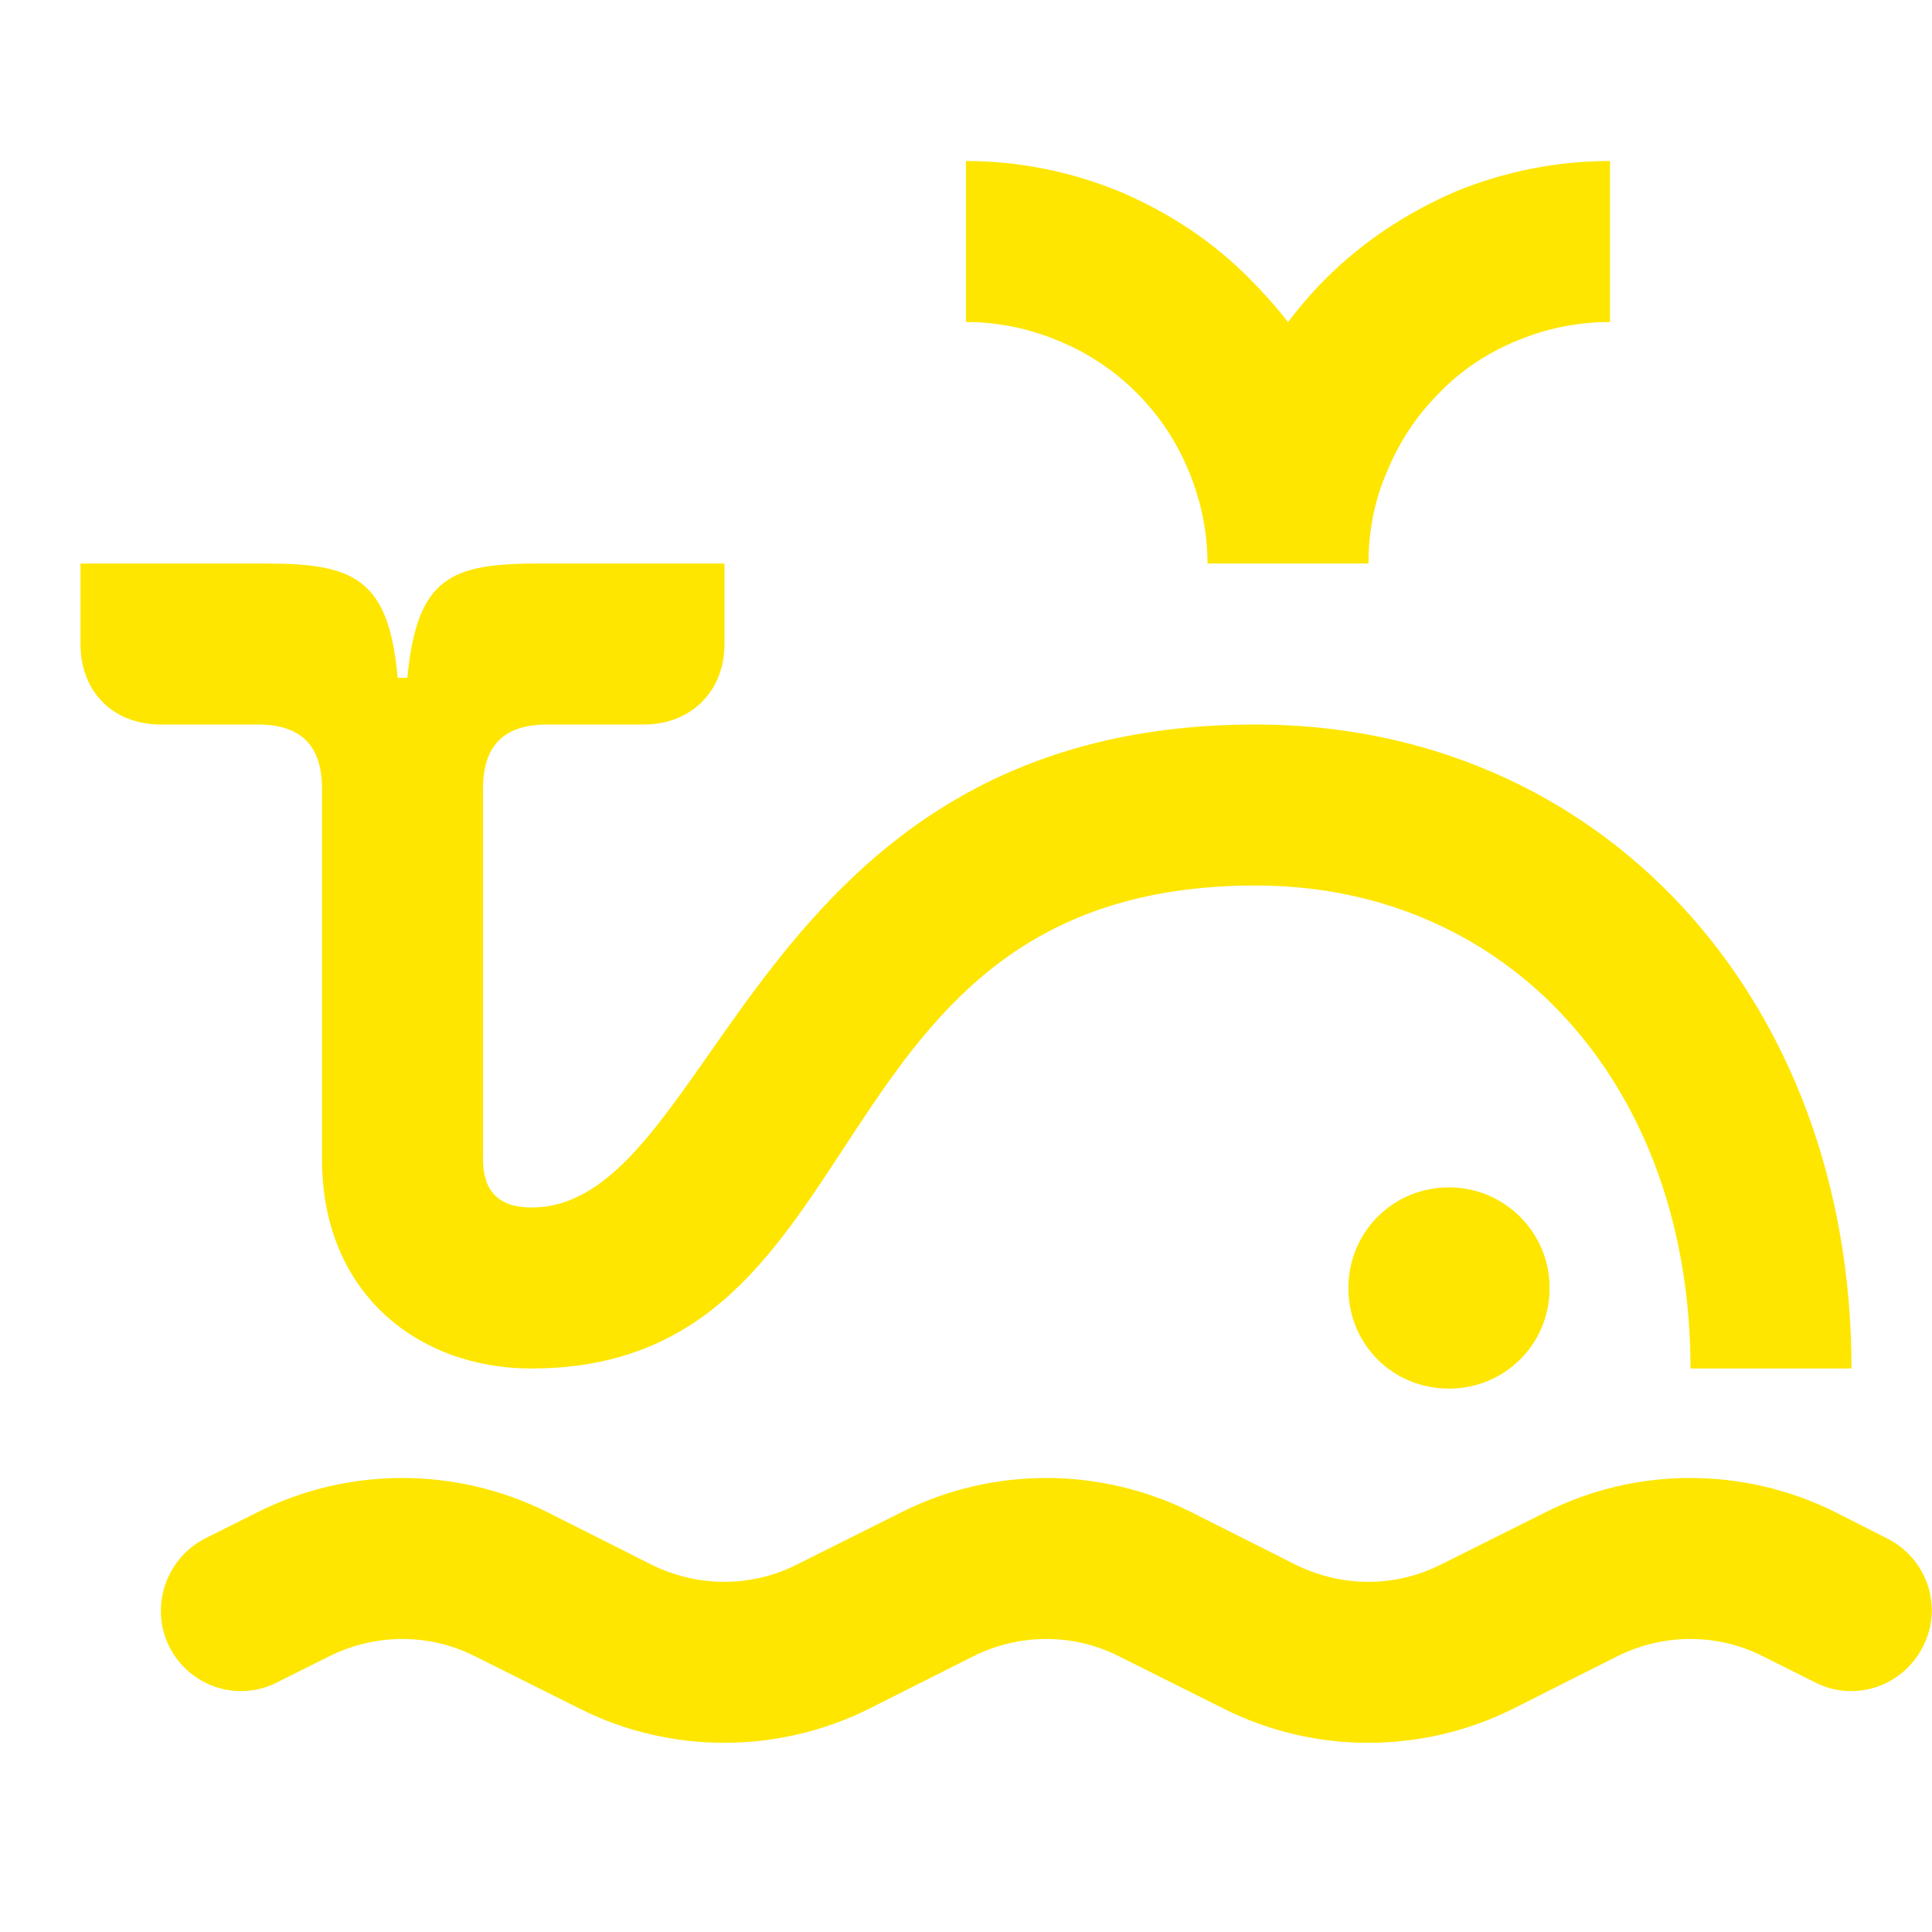 <svg width="24" height="24" viewBox="0 0 24 24" fill="none" xmlns="http://www.w3.org/2000/svg">
<path d="M5.06 8.42H4.94C4.83 7.18 4.39 7 3.3 7H1V8C1 8.59 1.4 9 2 9H3.2C3.74 9 4 9.26 4 9.8V14.4C4 16.08 5.21 17 6.6 17C11.04 17 9.97 11 15.6 11C18.75 11 21 13.49 21 17H23C23 12.39 19.88 9 15.6 9C9.3 9 8.91 15 6.6 15C6.19 15 6 14.79 6 14.4V9.8C6 9.26 6.26 9 6.8 9H8C8.58 9 9 8.59 9 8V7H6.7C5.61 7 5.18 7.16 5.06 8.42ZM15 7H17C17 6.61 17.07 6.22 17.23 5.86C17.38 5.49 17.6 5.16 17.88 4.88C18.15 4.6 18.48 4.38 18.85 4.23C19.21 4.08 19.6 4 20 4V2C19.34 2 18.69 2.13 18.08 2.38C17.48 2.64 16.93 3 16.46 3.47C16.29 3.64 16.14 3.82 16 4C15.86 3.82 15.7 3.64 15.53 3.47C15.07 3 14.52 2.64 13.91 2.38C13.3 2.13 12.65 2 12 2V4C12.39 4 12.78 4.08 13.14 4.23C13.51 4.38 13.84 4.6 14.12 4.88C14.4 5.16 14.62 5.49 14.77 5.86C14.92 6.22 15 6.61 15 7ZM18 17.25C18.69 17.25 19.25 16.7 19.25 16C19.25 15.31 18.69 14.75 18 14.75C17.3 14.75 16.75 15.31 16.75 16C16.75 16.7 17.3 17.25 18 17.25ZM7.21 21.23C8.33 21.79 9.66 21.79 10.79 21.23L12.1 20.57C12.67 20.29 13.33 20.29 13.89 20.57L15.21 21.23C16.33 21.79 17.66 21.79 18.79 21.23L20.1 20.57C20.67 20.29 21.33 20.29 21.89 20.57L22.55 20.9C23.04 21.15 23.64 20.95 23.89 20.45C24.14 19.96 23.94 19.36 23.44 19.11L22.79 18.78C21.66 18.22 20.33 18.22 19.21 18.78L17.89 19.44C17.33 19.72 16.67 19.72 16.1 19.44L14.79 18.78C13.66 18.22 12.33 18.22 11.21 18.78L9.89 19.44C9.33 19.72 8.67 19.72 8.1 19.44L6.79 18.78C5.66 18.22 4.33 18.22 3.21 18.78L2.55 19.11C2.06 19.36 1.86 19.96 2.1 20.45C2.35 20.95 2.95 21.15 3.44 20.9L4.1 20.57C4.67 20.29 5.33 20.29 5.89 20.57L7.21 21.23Z" fill="#FEE600"/>
</svg>

